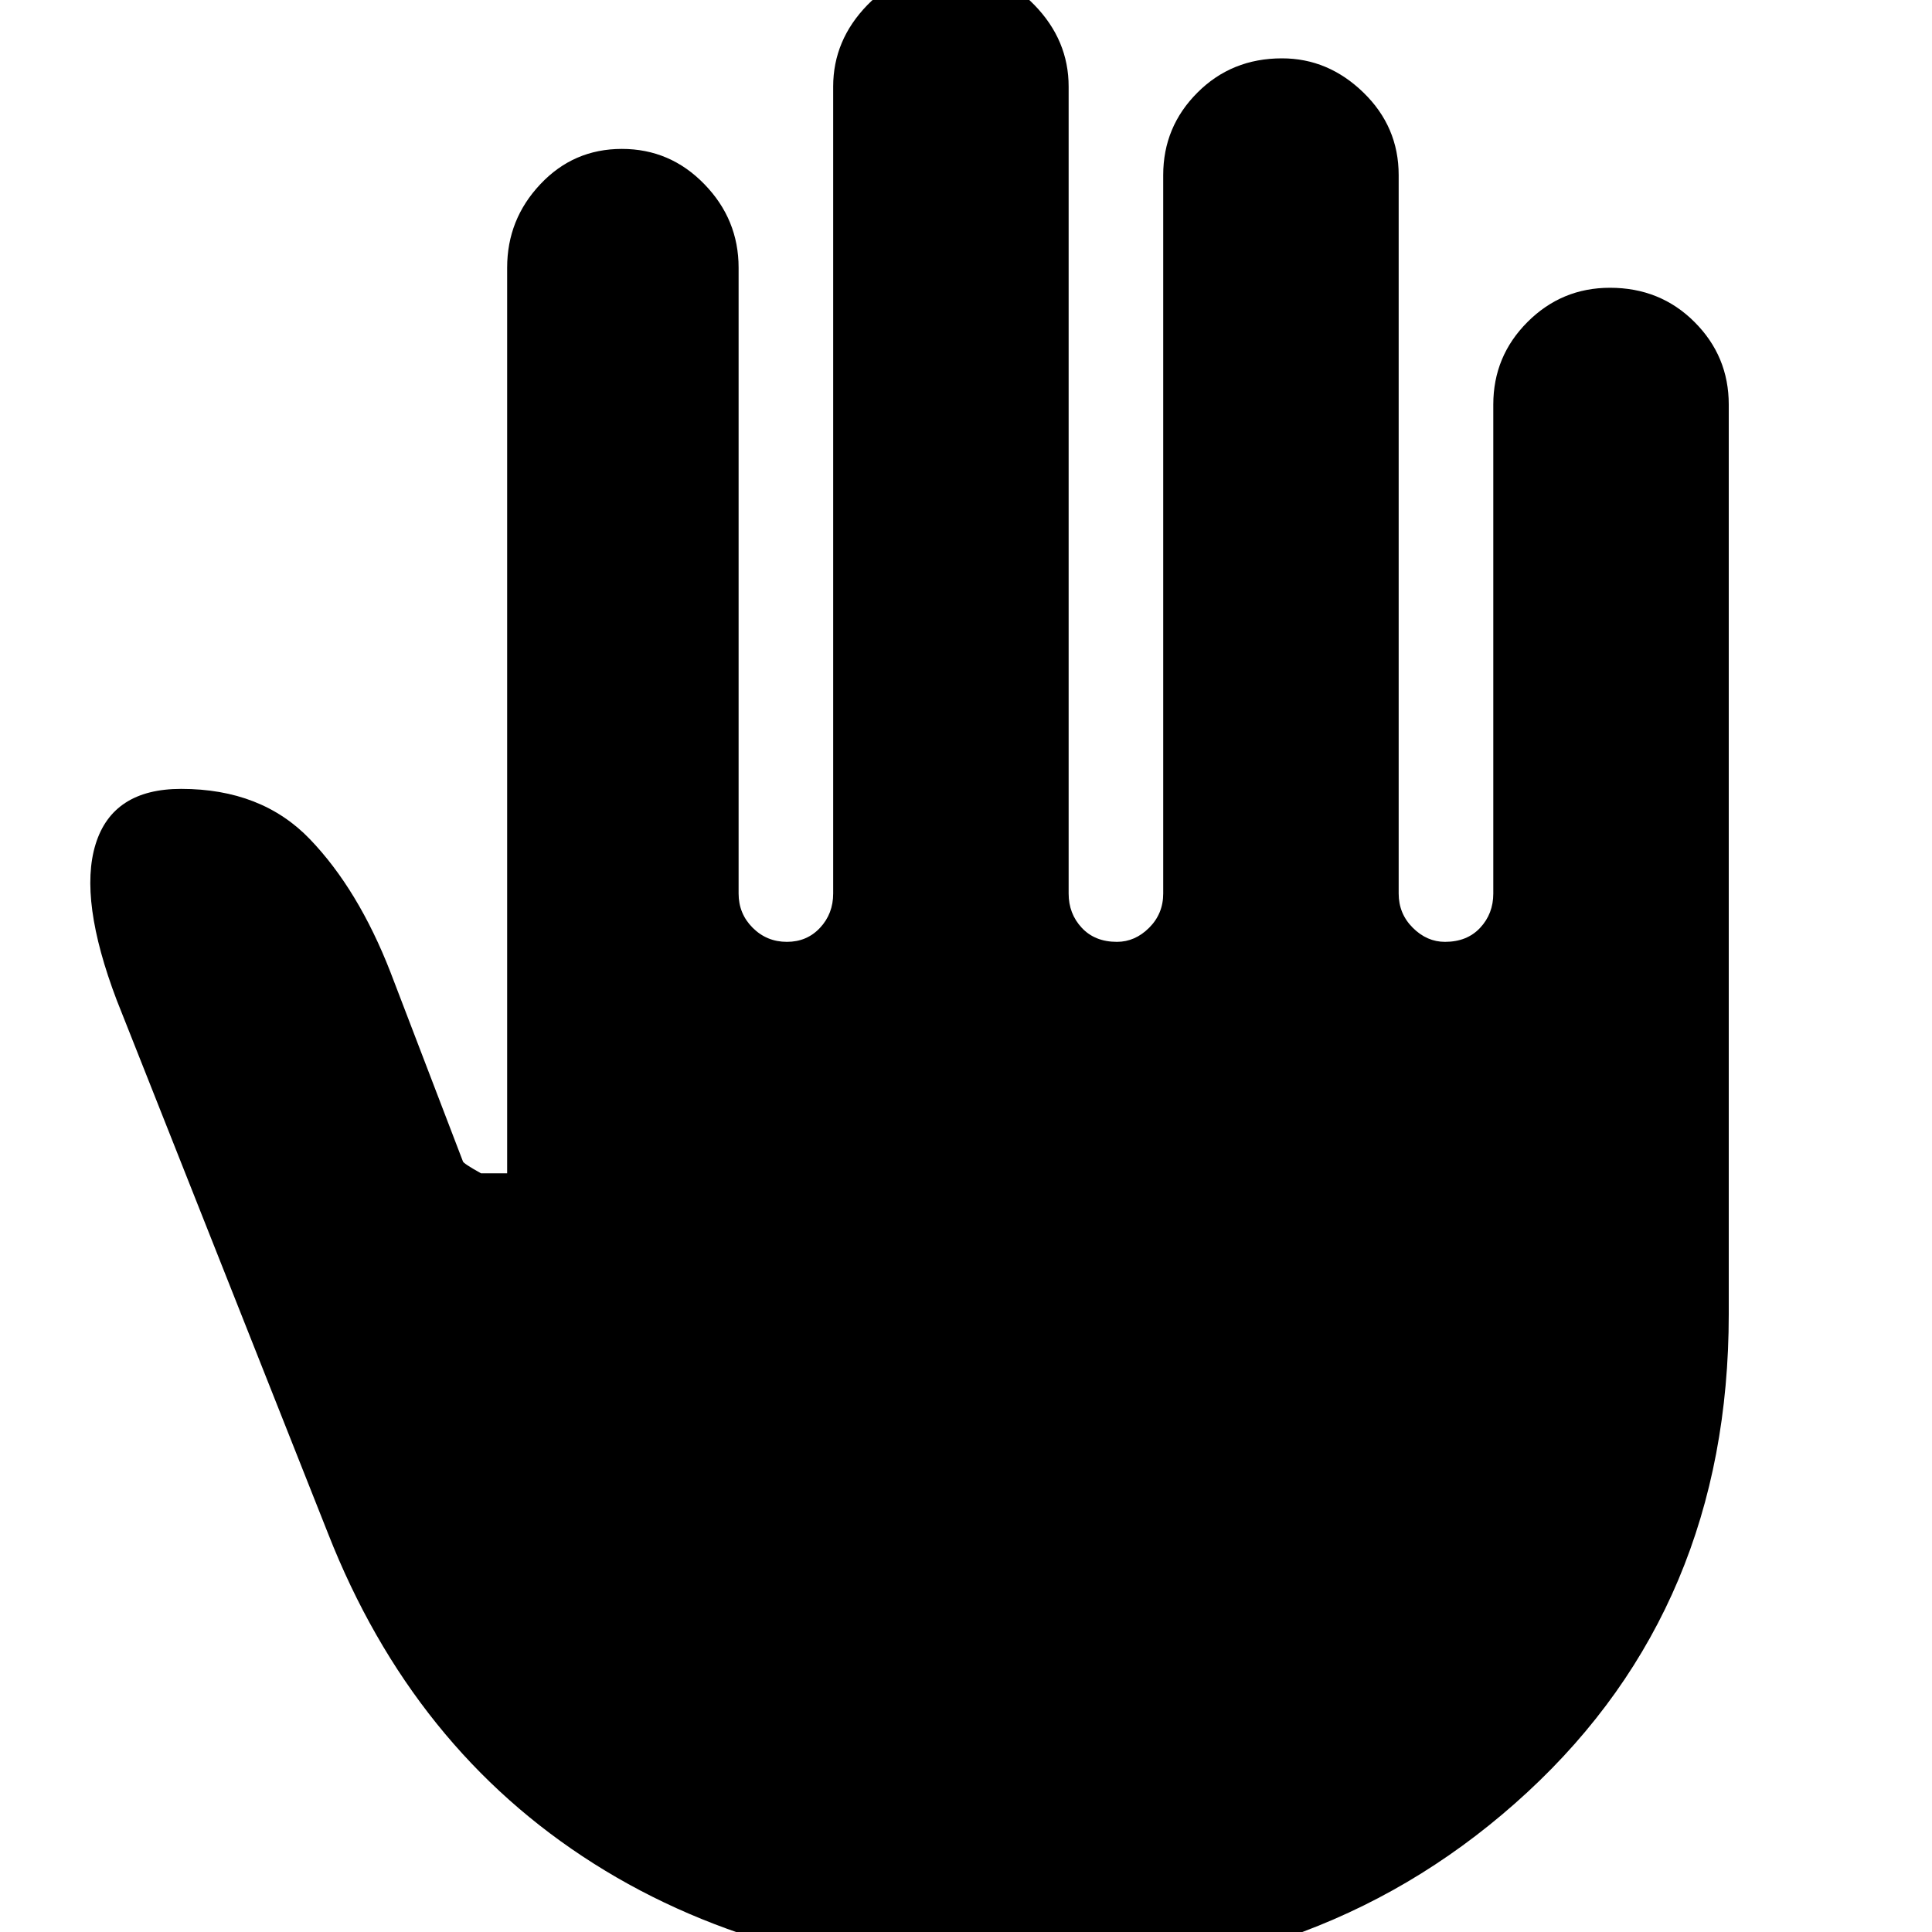 <svg xmlns="http://www.w3.org/2000/svg" height="40" width="40"><path d="M21.375 40.958Q16.042 40.958 12.292 38.583Q8.542 36.208 6.792 31.75L2.417 20.708Q1.625 18.625 1.979 17.479Q2.333 16.333 3.75 16.333Q5.417 16.333 6.417 17.375Q7.417 18.417 8.083 20.125L9.583 24.042Q9.583 24.083 9.958 24.292H10.5V5.542Q10.5 4.542 11.188 3.813Q11.875 3.083 12.875 3.083Q13.875 3.083 14.583 3.813Q15.292 4.542 15.292 5.542V18.5Q15.292 18.917 15.583 19.208Q15.875 19.5 16.292 19.5Q16.708 19.5 16.979 19.208Q17.25 18.917 17.25 18.5V1.792Q17.25 0.833 17.958 0.104Q18.667 -0.625 19.708 -0.625Q20.708 -0.625 21.417 0.104Q22.125 0.833 22.125 1.792V18.5Q22.125 18.917 22.396 19.208Q22.667 19.5 23.125 19.5Q23.5 19.5 23.792 19.208Q24.083 18.917 24.083 18.5V3.625Q24.083 2.625 24.792 1.917Q25.5 1.208 26.542 1.208Q27.5 1.208 28.229 1.917Q28.958 2.625 28.958 3.625V18.5Q28.958 18.917 29.25 19.208Q29.542 19.5 29.917 19.5Q30.375 19.5 30.646 19.208Q30.917 18.917 30.917 18.5V8.375Q30.917 7.375 31.625 6.667Q32.333 5.958 33.333 5.958Q34.375 5.958 35.083 6.667Q35.792 7.375 35.792 8.375V27.208Q35.792 33.25 31.625 37.104Q27.458 40.958 21.375 40.958Z"/></svg>